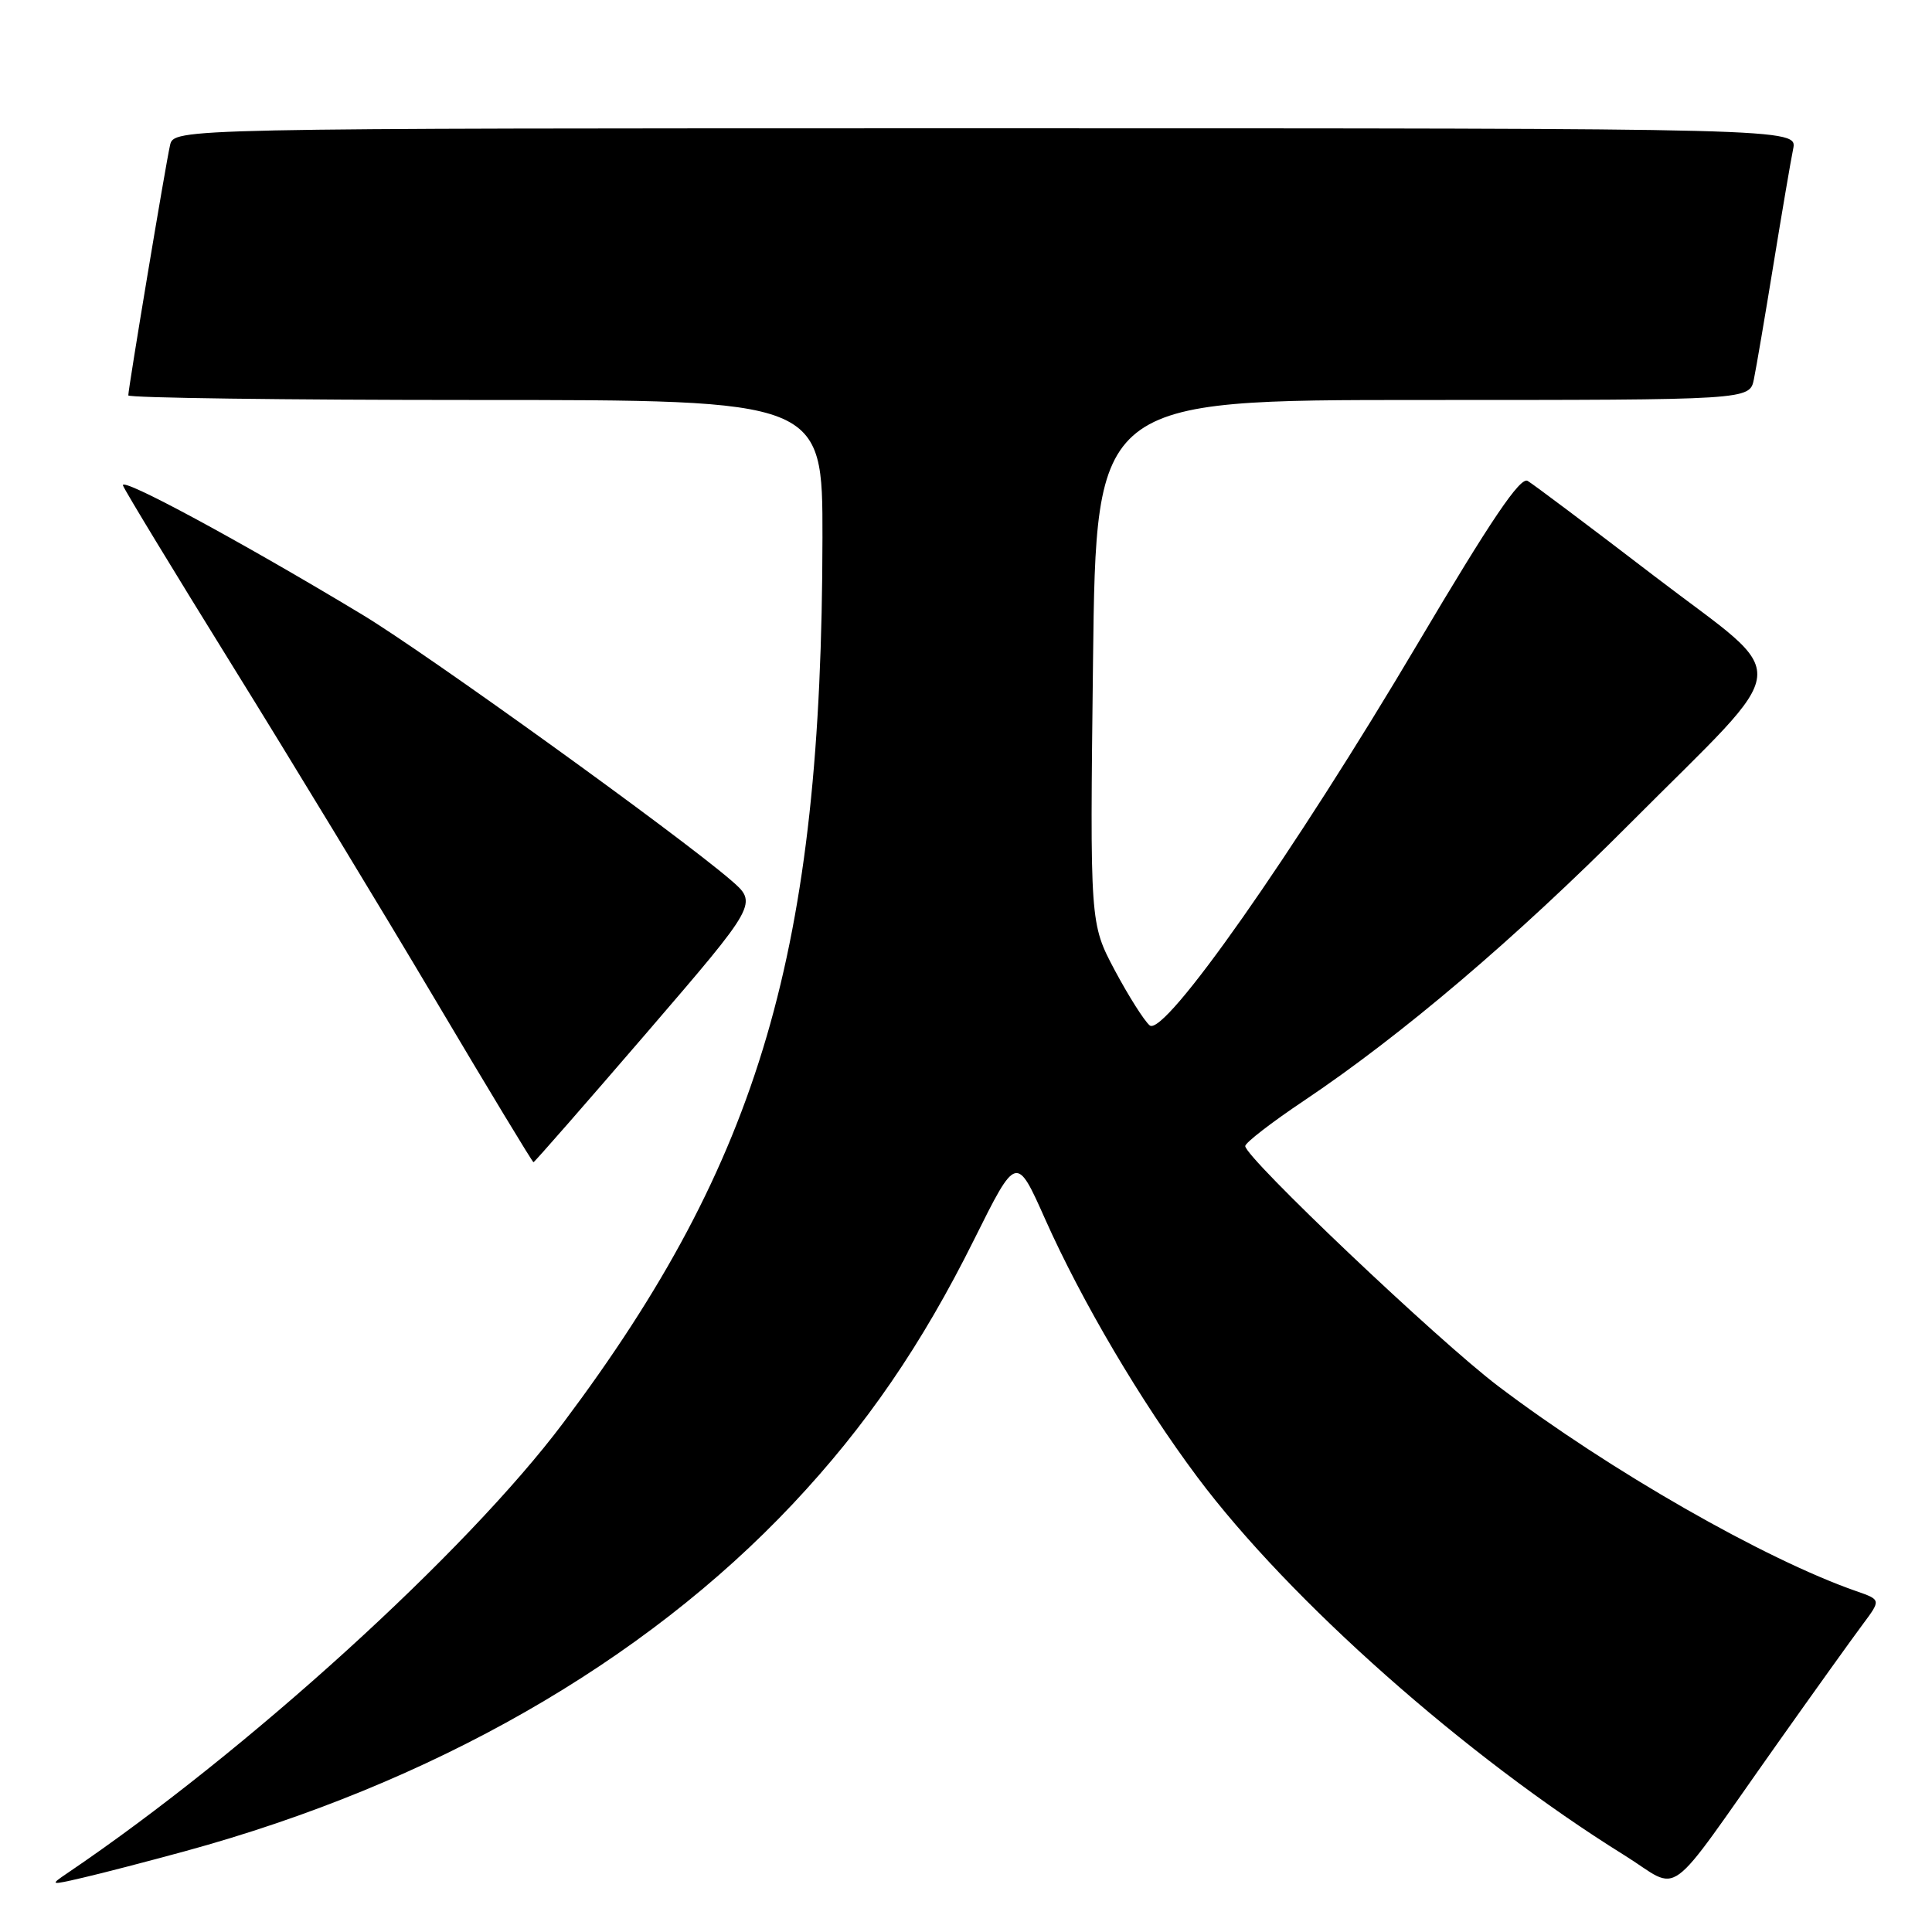 <?xml version="1.0" encoding="UTF-8" standalone="no"?>
<!DOCTYPE svg PUBLIC "-//W3C//DTD SVG 1.1//EN" "http://www.w3.org/Graphics/SVG/1.1/DTD/svg11.dtd" >
<svg xmlns="http://www.w3.org/2000/svg" xmlns:xlink="http://www.w3.org/1999/xlink" version="1.1" viewBox="0 0 256 256">
 <g >
 <path fill="currentColor"
d=" M 24.50 245.30 C 57.20 236.36 85.25 220.33 105.05 199.28 C 114.74 188.98 122.15 178.18 129.08 164.24 C 134.68 152.99 134.68 152.99 138.50 161.57 C 143.36 172.46 151.16 185.69 158.64 195.70 C 170.87 212.06 194.27 232.79 215.21 245.81 C 222.95 250.62 220.26 252.57 235.53 231.00 C 240.40 224.12 245.48 217.03 246.82 215.24 C 249.25 211.98 249.25 211.98 245.95 210.83 C 233.82 206.60 213.30 194.86 198.53 183.68 C 190.56 177.65 165.00 153.39 165.00 151.86 C 165.00 151.42 168.49 148.72 172.75 145.87 C 185.77 137.14 200.79 124.37 216.02 109.08 C 238.06 86.96 237.70 90.48 219.32 76.42 C 210.76 69.86 203.15 64.15 202.42 63.72 C 201.44 63.15 197.55 68.91 187.89 85.22 C 171.42 113.04 154.27 137.47 152.34 135.87 C 151.61 135.26 149.53 131.97 147.71 128.56 C 144.42 122.36 144.42 122.36 144.83 87.68 C 145.24 53.00 145.24 53.00 188.54 53.00 C 231.84 53.00 231.84 53.00 232.40 50.25 C 232.71 48.74 233.88 41.88 235.00 35.00 C 236.12 28.12 237.29 21.26 237.60 19.75 C 238.16 17.00 238.16 17.00 130.60 17.00 C 23.04 17.00 23.04 17.00 22.53 19.25 C 21.94 21.83 17.00 51.46 17.00 52.39 C 17.00 52.72 37.70 53.00 63.00 53.00 C 109.00 53.00 109.00 53.00 108.98 71.25 C 108.91 125.92 100.79 153.66 74.66 188.50 C 61.79 205.67 32.63 232.16 8.97 248.17 C 6.56 249.80 6.61 249.82 11.00 248.80 C 13.48 248.23 19.55 246.65 24.50 245.30 Z  M 85.68 136.86 C 100.43 119.71 100.43 119.71 96.83 116.61 C 89.87 110.61 56.46 86.54 48.03 81.46 C 31.78 71.66 15.80 63.04 16.30 64.34 C 16.57 65.05 23.06 75.73 30.71 88.07 C 38.37 100.41 50.44 120.29 57.54 132.25 C 64.63 144.21 70.55 154.00 70.69 154.00 C 70.82 154.00 77.57 146.28 85.68 136.86 Z "/>
</g>
</svg>